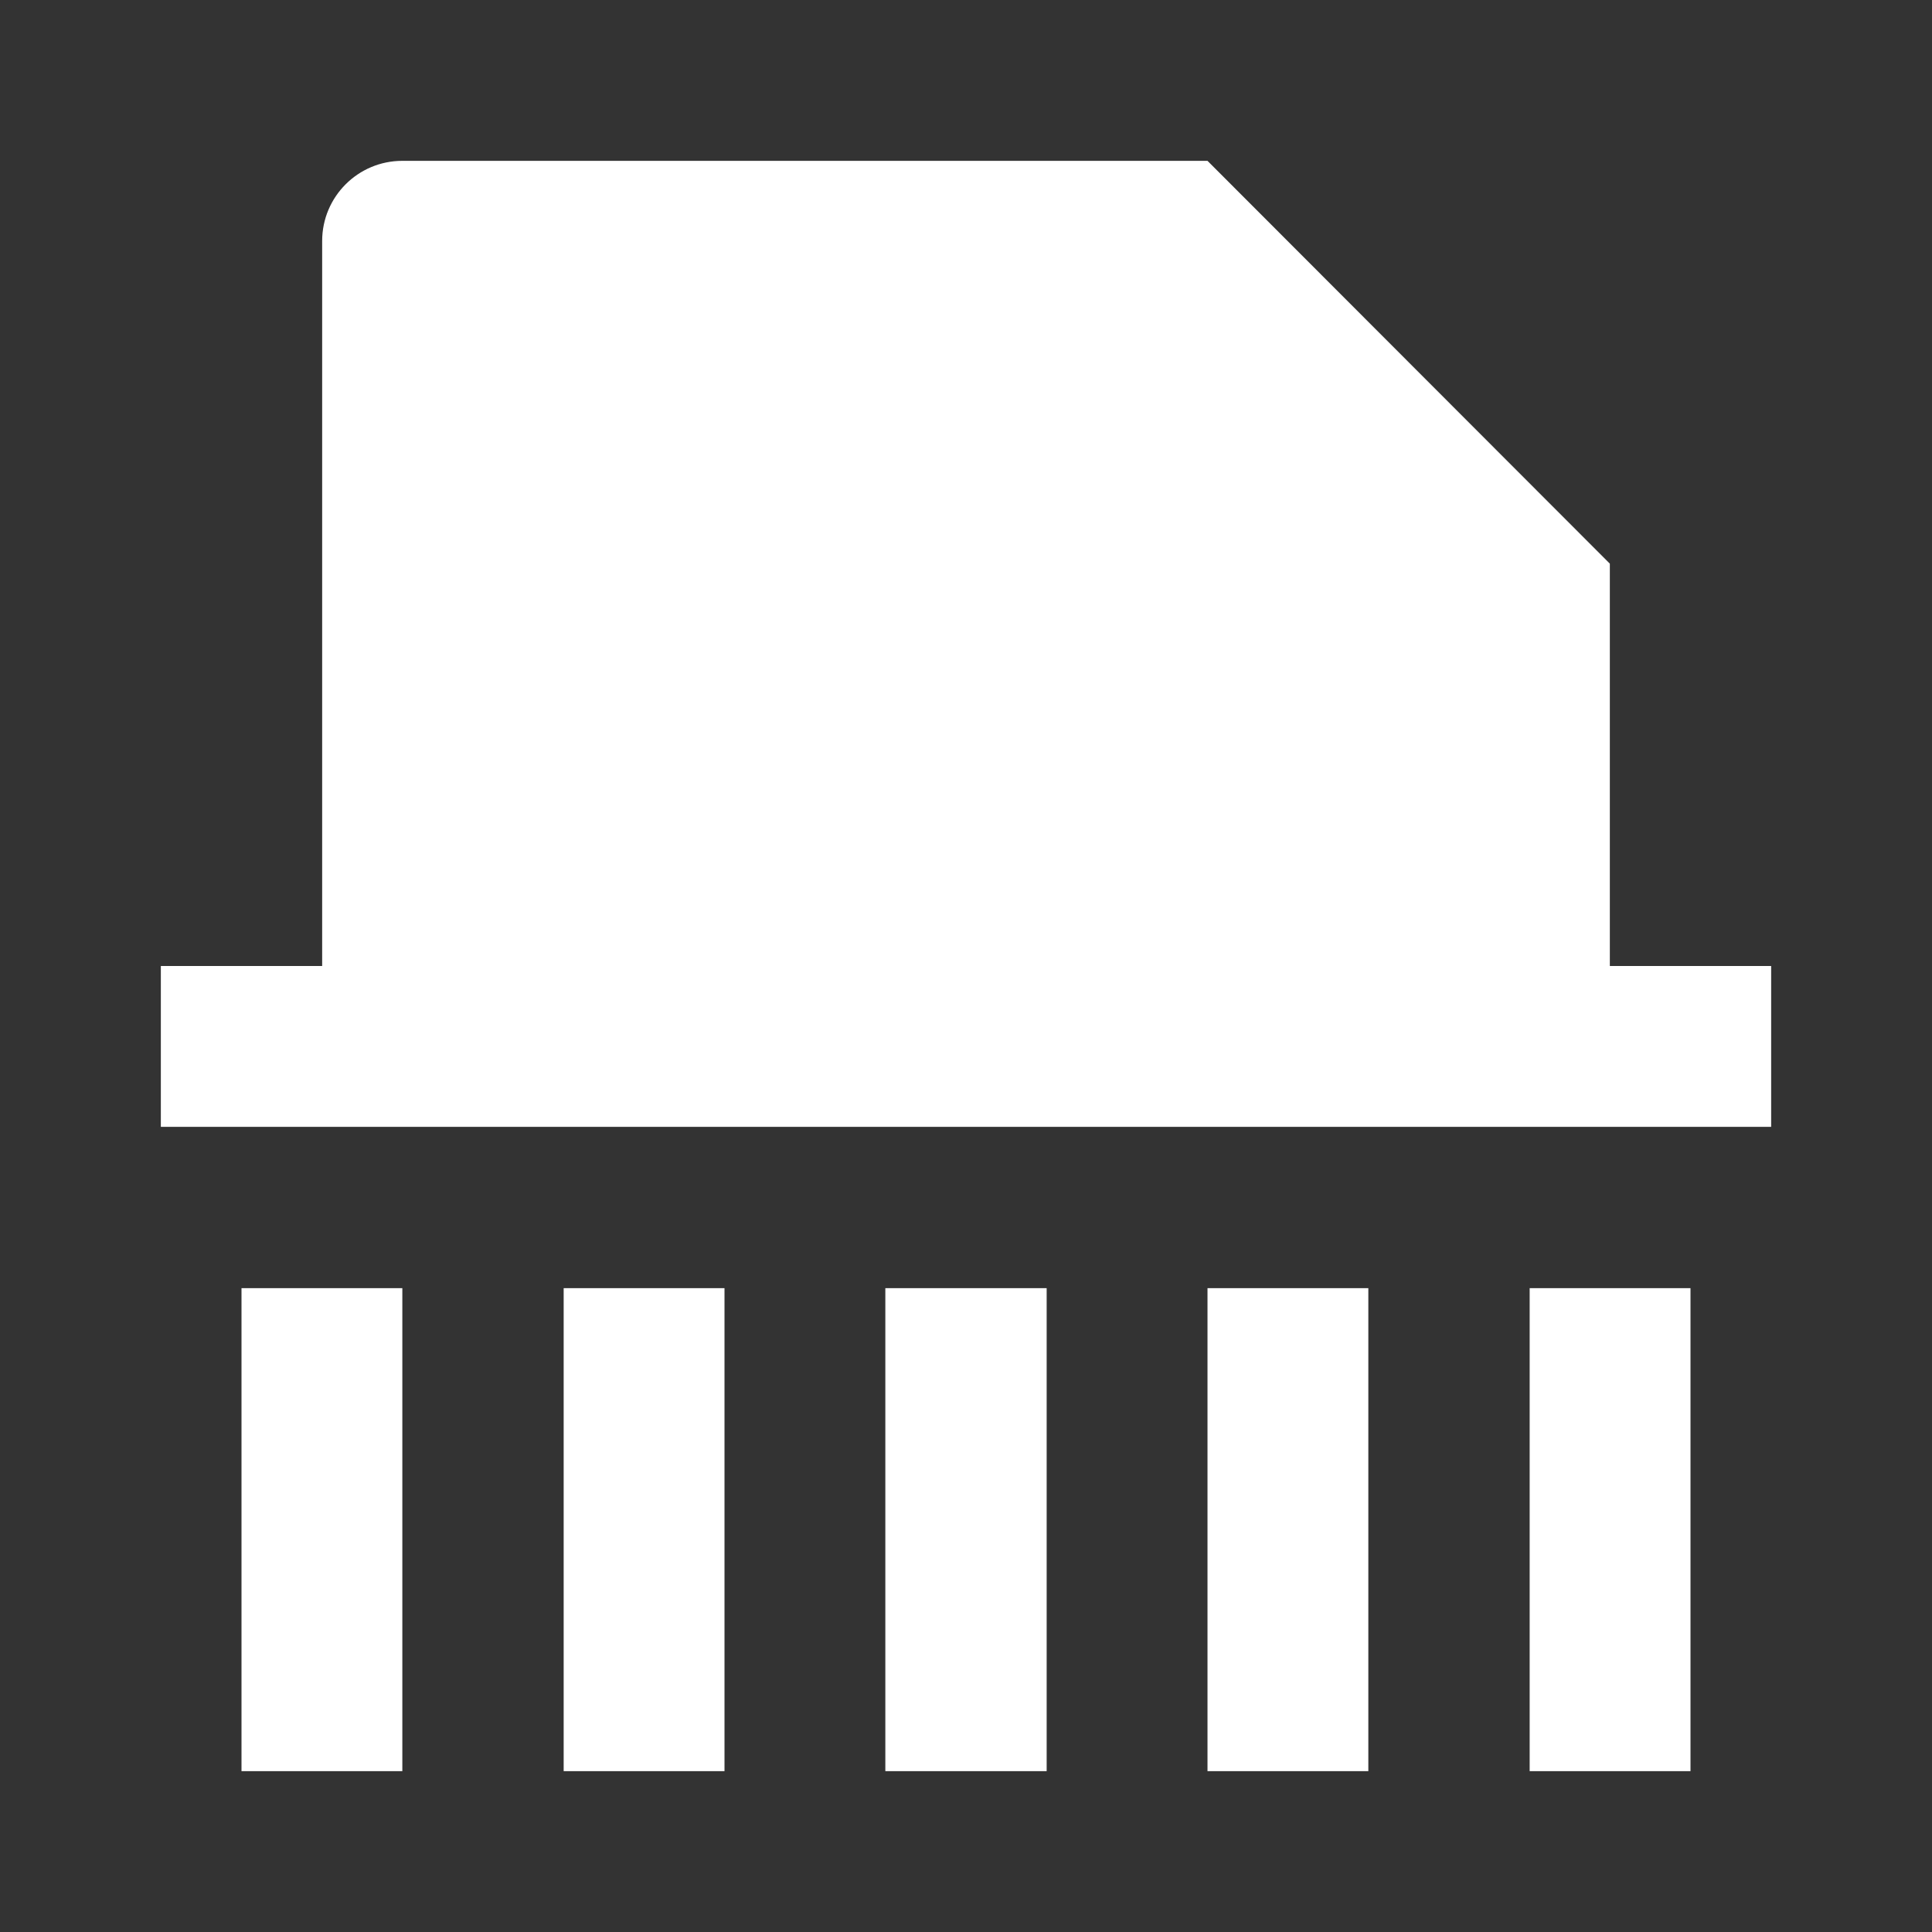<?xml version="1.0" encoding="UTF-8"?>
<svg xmlns="http://www.w3.org/2000/svg" xmlns:xlink="http://www.w3.org/1999/xlink" width="16" height="16" viewBox="0 0 16 16" version="1.1">
<rect x="0" y="0" width="16" height="16" fill="#333333" stroke="none"/>
<g id="surface1">
<path style=" stroke:none;fill-rule:nonzero;fill:rgb(100%,100%,100%);fill-opacity:1;" d="M 14.668 8 L 14.668 9.332 L 1.332 9.332 L 1.332 8 L 2.668 8 L 2.668 1.996 C 2.668 1.629 2.965 1.332 3.332 1.332 L 10 1.332 L 13.332 4.668 L 13.332 8 Z M 2 10.668 L 3.332 10.668 L 3.332 14.668 L 2 14.668 Z M 12.668 10.668 L 14 10.668 L 14 14.668 L 12.668 14.668 Z M 10 10.668 L 11.332 10.668 L 11.332 14.668 L 10 14.668 Z M 7.332 10.668 L 8.668 10.668 L 8.668 14.668 L 7.332 14.668 Z M 4.668 10.668 L 6 10.668 L 6 14.668 L 4.668 14.668 Z M 4.668 10.668 "/>
</g>
</svg>
